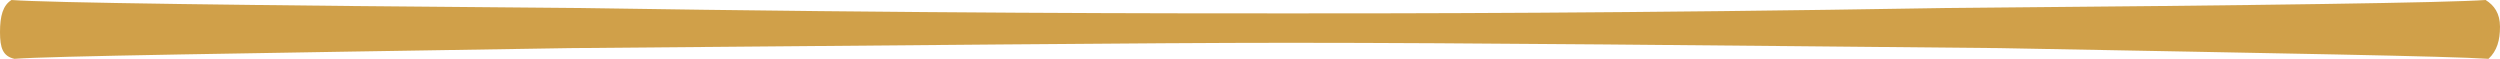<svg width="85" height="2" viewBox="0 0 85 2" fill="none" xmlns="http://www.w3.org/2000/svg">
<path d="M0.391 0C0.098 0.182 0 0.545 0 1.091C0 1.636 0.098 1.909 0.489 2C1.663 1.909 7.923 1.818 19.367 1.636C30.811 1.545 38.93 1.455 43.821 1.455C50.081 1.455 58.199 1.545 67.98 1.636C77.762 1.818 83.239 1.909 84.609 2C84.902 1.727 85 1.364 85 0.909C85 0.455 84.804 0.182 84.511 0C83.239 0.091 77.077 0.182 66.122 0.273C55.167 0.455 47.733 0.455 43.821 0.455C39.517 0.455 31.496 0.455 19.758 0.273C8.021 0.182 1.565 0.091 0.391 0Z" fill="#D0A049"/>
</svg>
